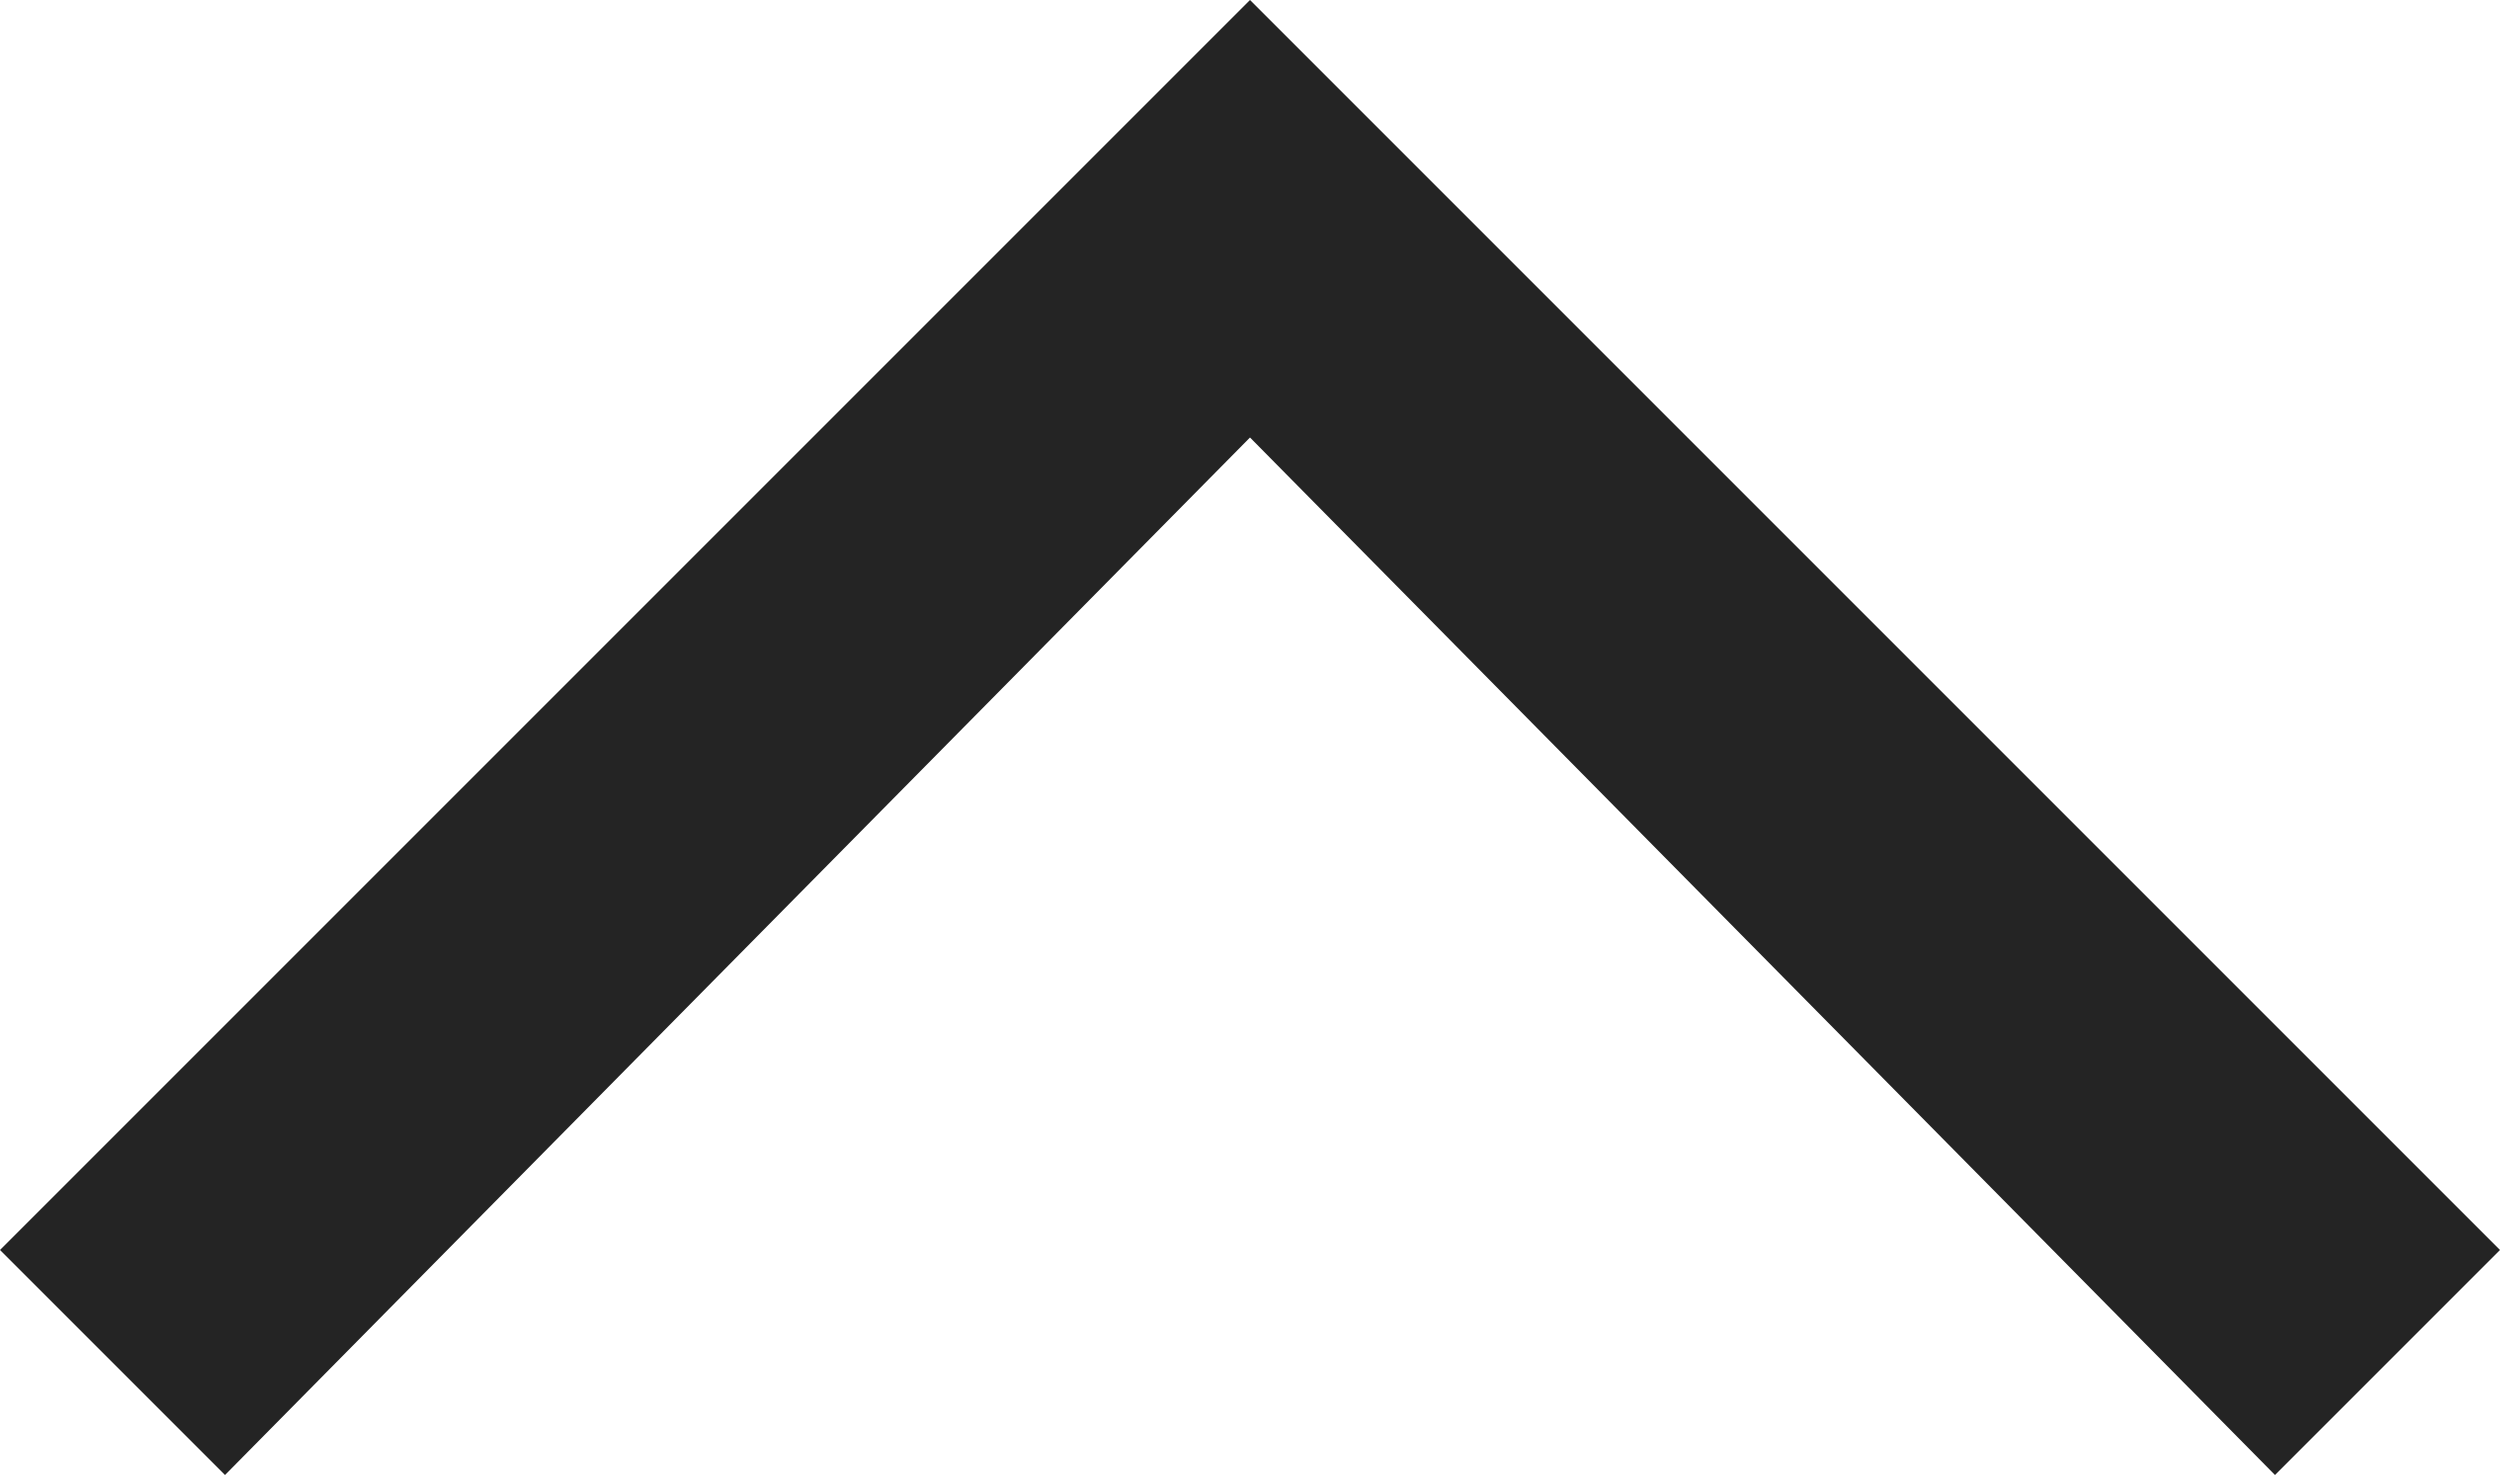 <?xml version="1.0" encoding="utf-8"?>
<!-- Generator: Adobe Illustrator 28.1.0, SVG Export Plug-In . SVG Version: 6.00 Build 0)  -->
<svg version="1.1" id="Layer_1" xmlns="http://www.w3.org/2000/svg" xmlns:xlink="http://www.w3.org/1999/xlink" x="0px" y="0px"
	 viewBox="0 0 20 11.8" style="enable-background:new 0 0 20 11.8;" xml:space="preserve">
<style type="text/css">
	.st0{fill:#242424;}
</style>
<g>
	<polygon class="st0" points="18.2,11.8 20,10 10,0 0,10 1.8,11.8 10,3.5 	"/>
</g>
</svg>
